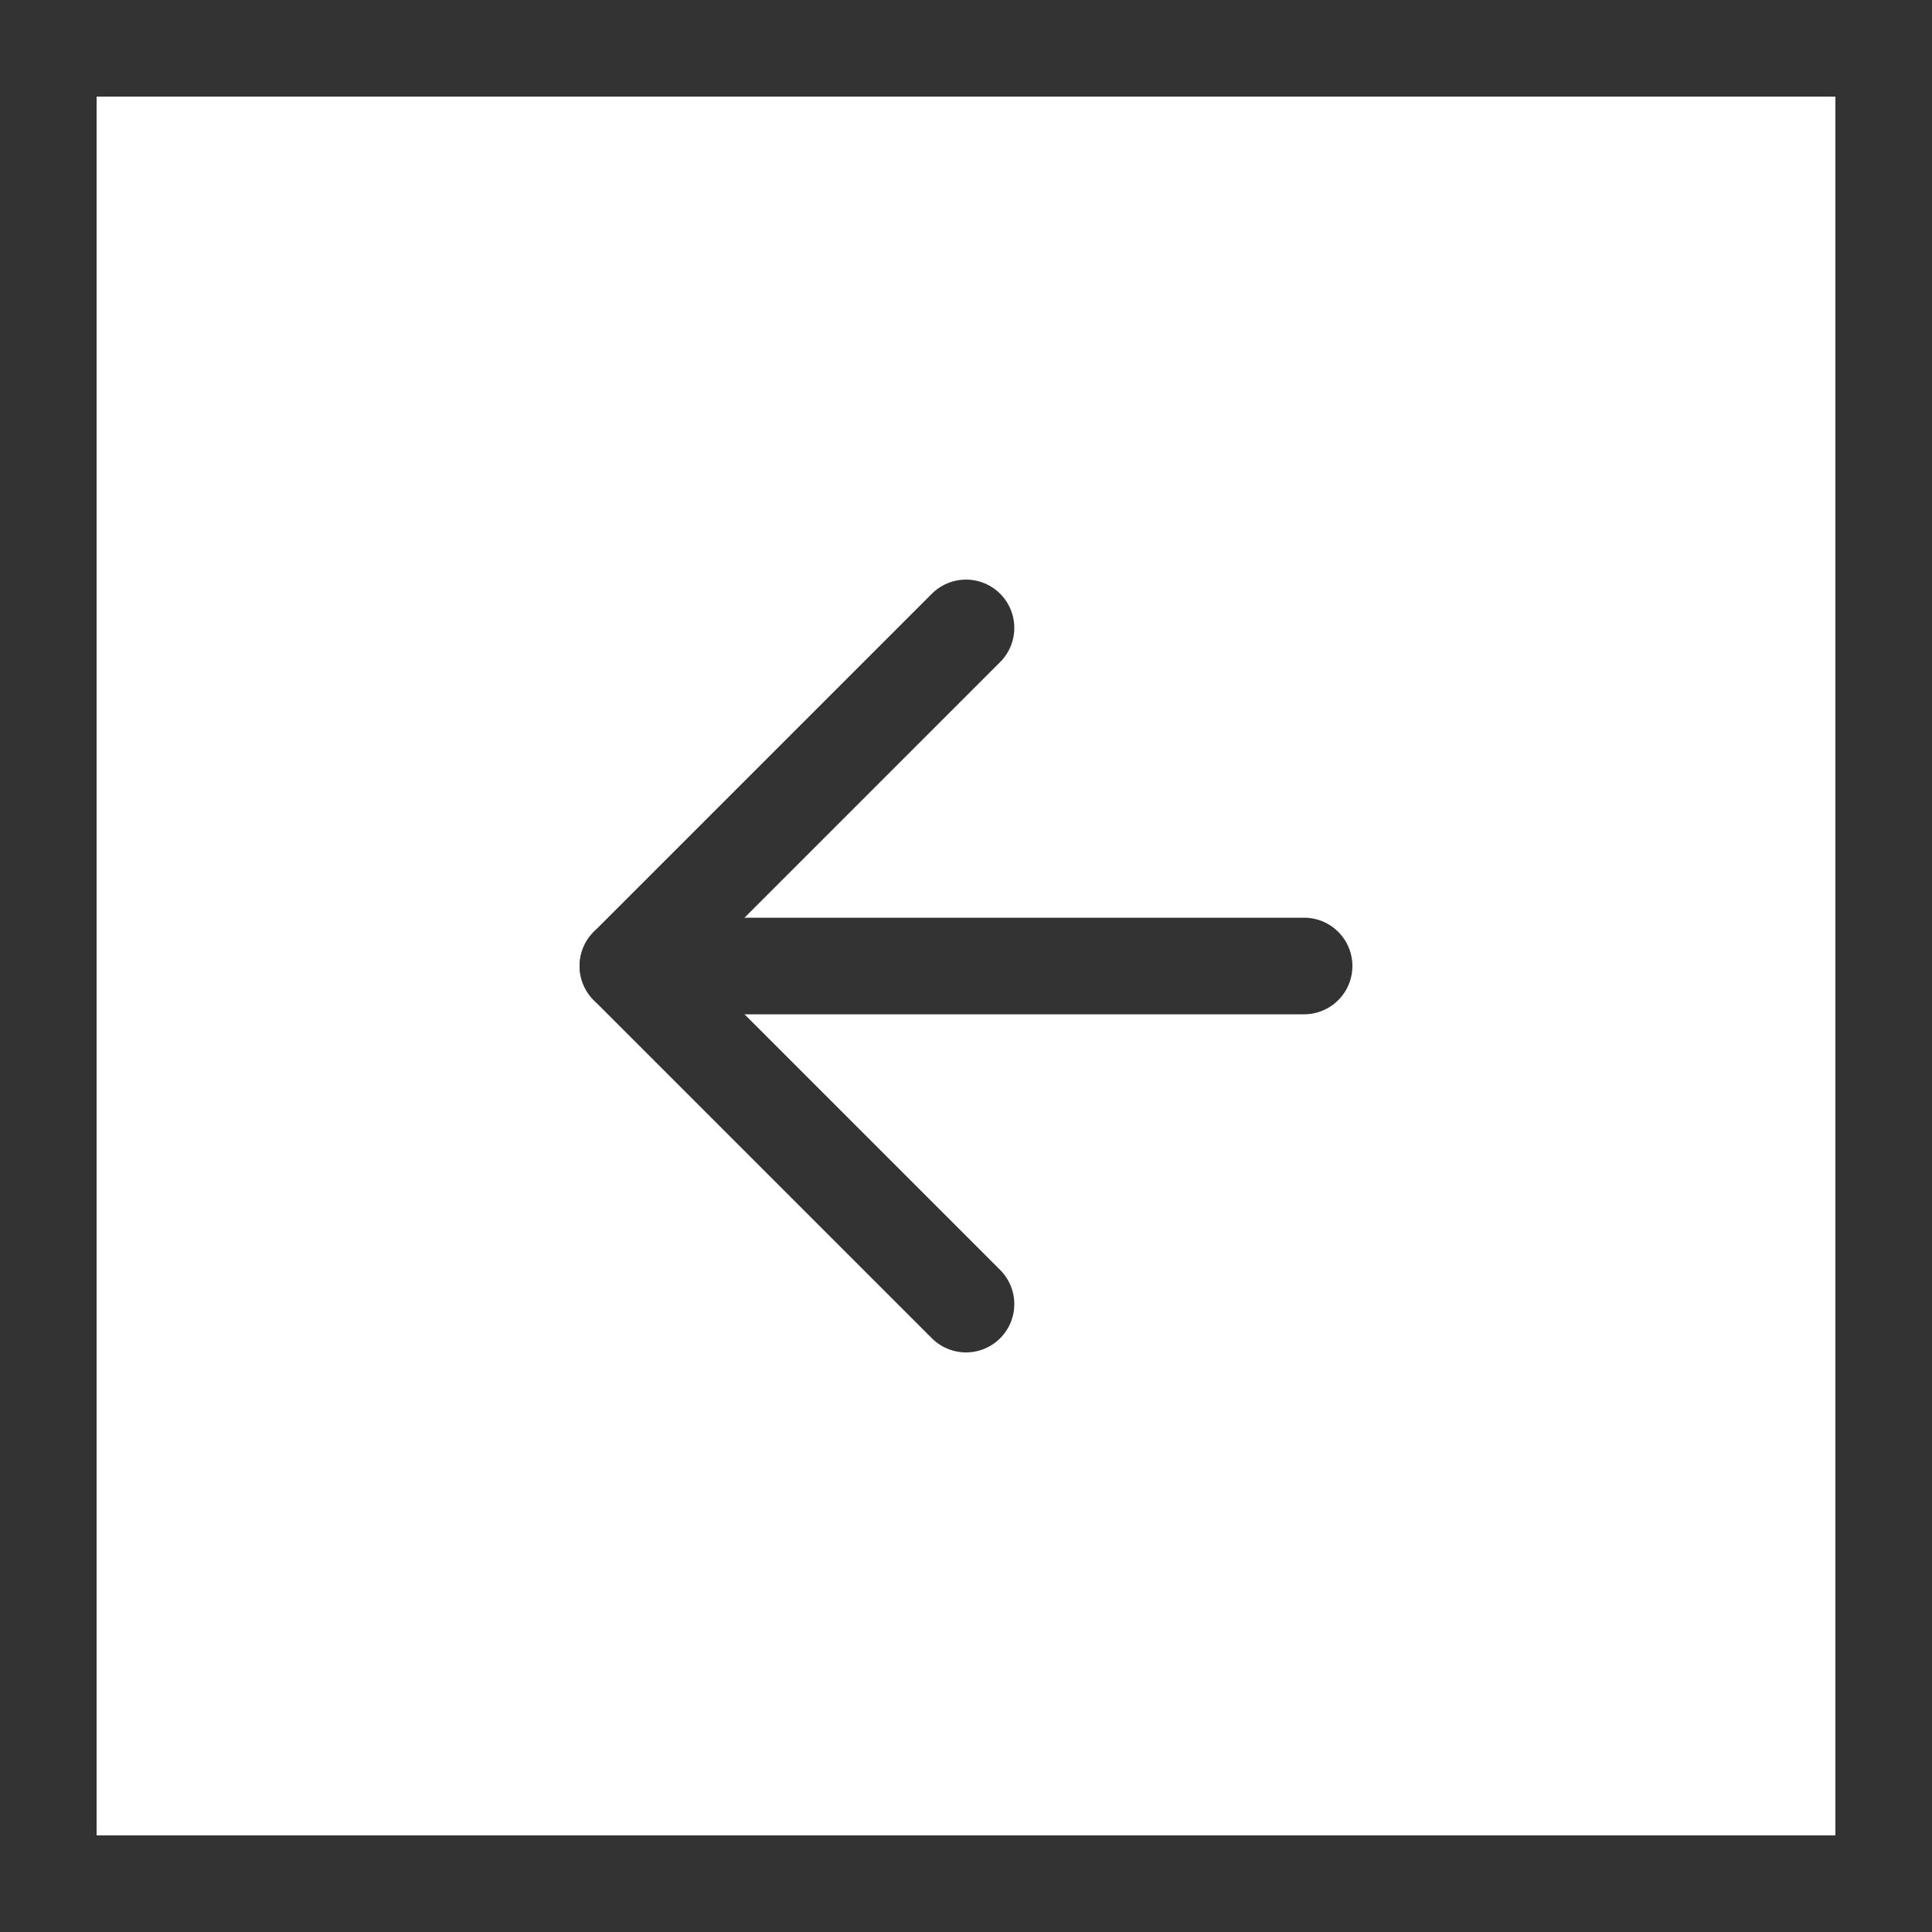 <svg width="40" height="40" viewBox="0 0 40 40" fill="none" xmlns="http://www.w3.org/2000/svg">
<rect x="1" y="1" width="38" height="38" stroke="#333333" stroke-width="2"/>
<path d="M27 20H13" stroke="#333333" stroke-width="2" stroke-linecap="round" stroke-linejoin="round"/>
<path d="M20 27L13 20L20 13" stroke="#333333" stroke-width="2" stroke-linecap="round" stroke-linejoin="round"/>
</svg>
